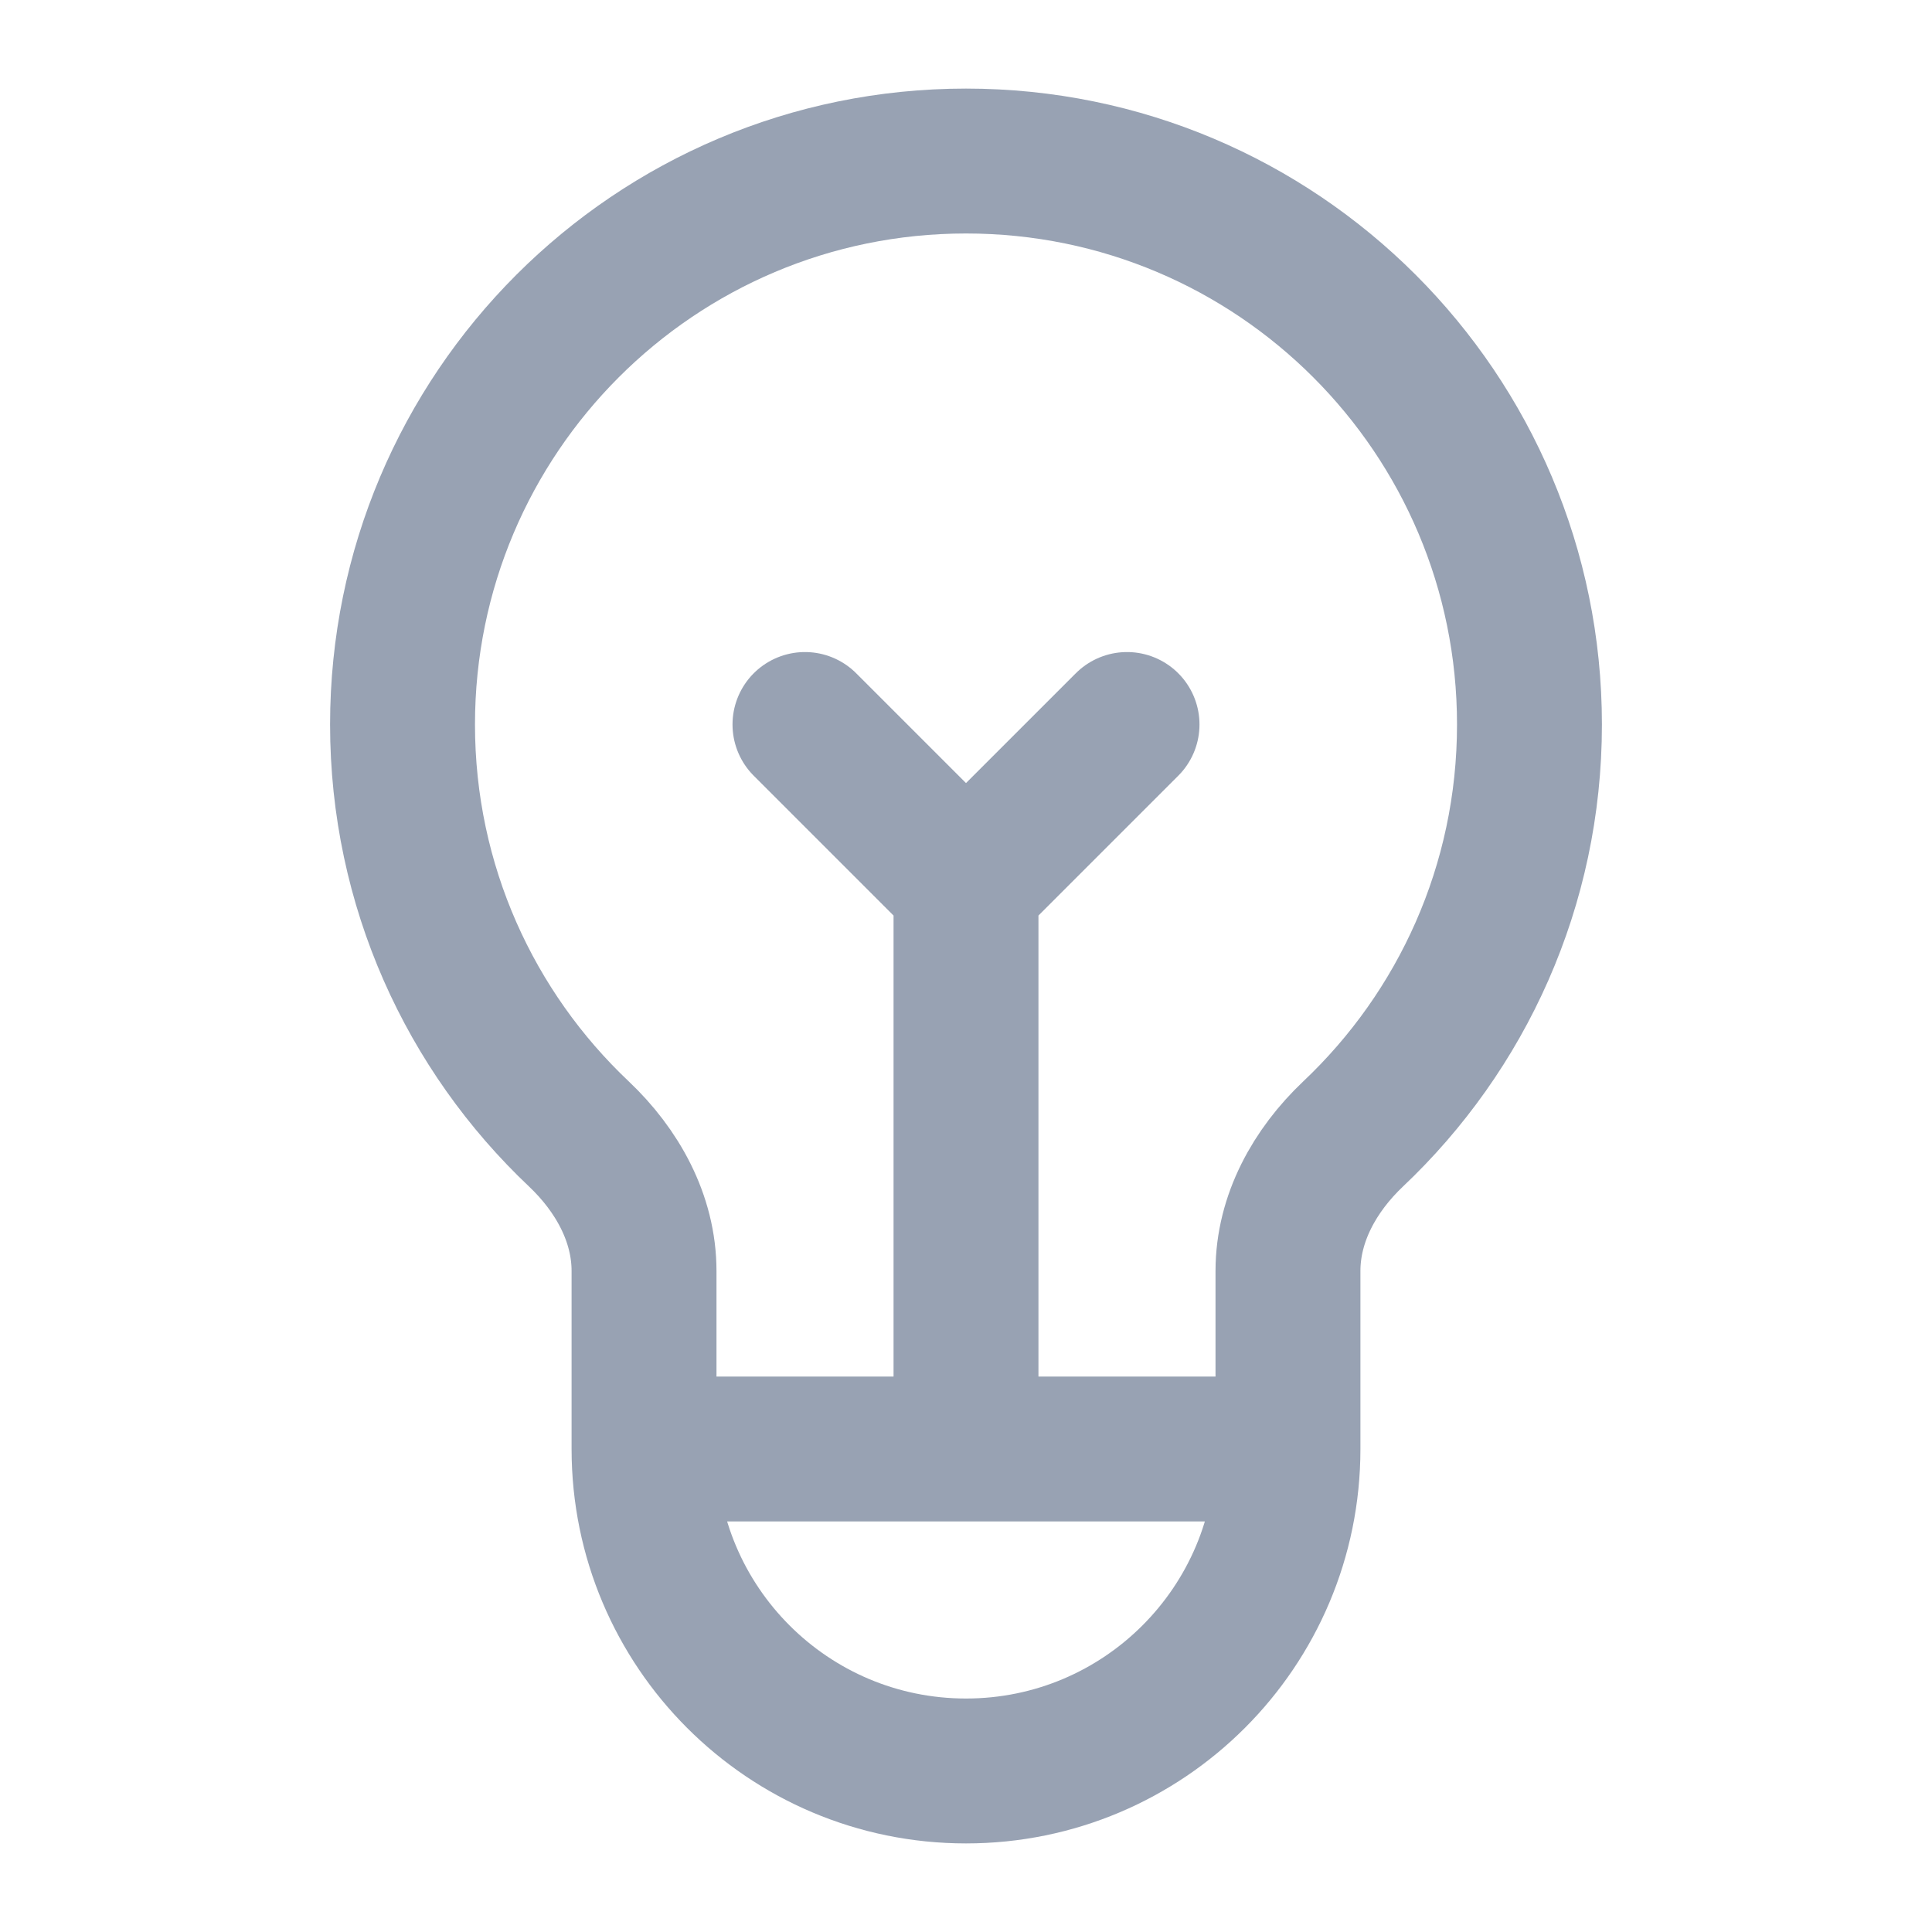 <svg width="20" height="20" viewBox="0 0 20 20" fill="none" xmlns="http://www.w3.org/2000/svg">
<path d="M6.667 15H13.333M6.667 15C6.667 16.841 8.159 18.333 10 18.333C11.841 18.333 13.333 16.841 13.333 15M6.667 15V13.157C6.667 12.612 6.389 12.114 5.993 11.739C4.868 10.676 4.167 9.17 4.167 7.5C4.167 4.278 6.778 1.667 10 1.667C13.222 1.667 15.833 4.278 15.833 7.5C15.833 9.17 15.132 10.676 14.007 11.739C13.611 12.114 13.333 12.612 13.333 13.157V15M8.333 7.5L10 9.167M10 9.167L11.667 7.5M10 9.167V15" stroke="#98A2B3" stroke-width="1.5" stroke-linecap="round" stroke-linejoin="round"/>
</svg>
